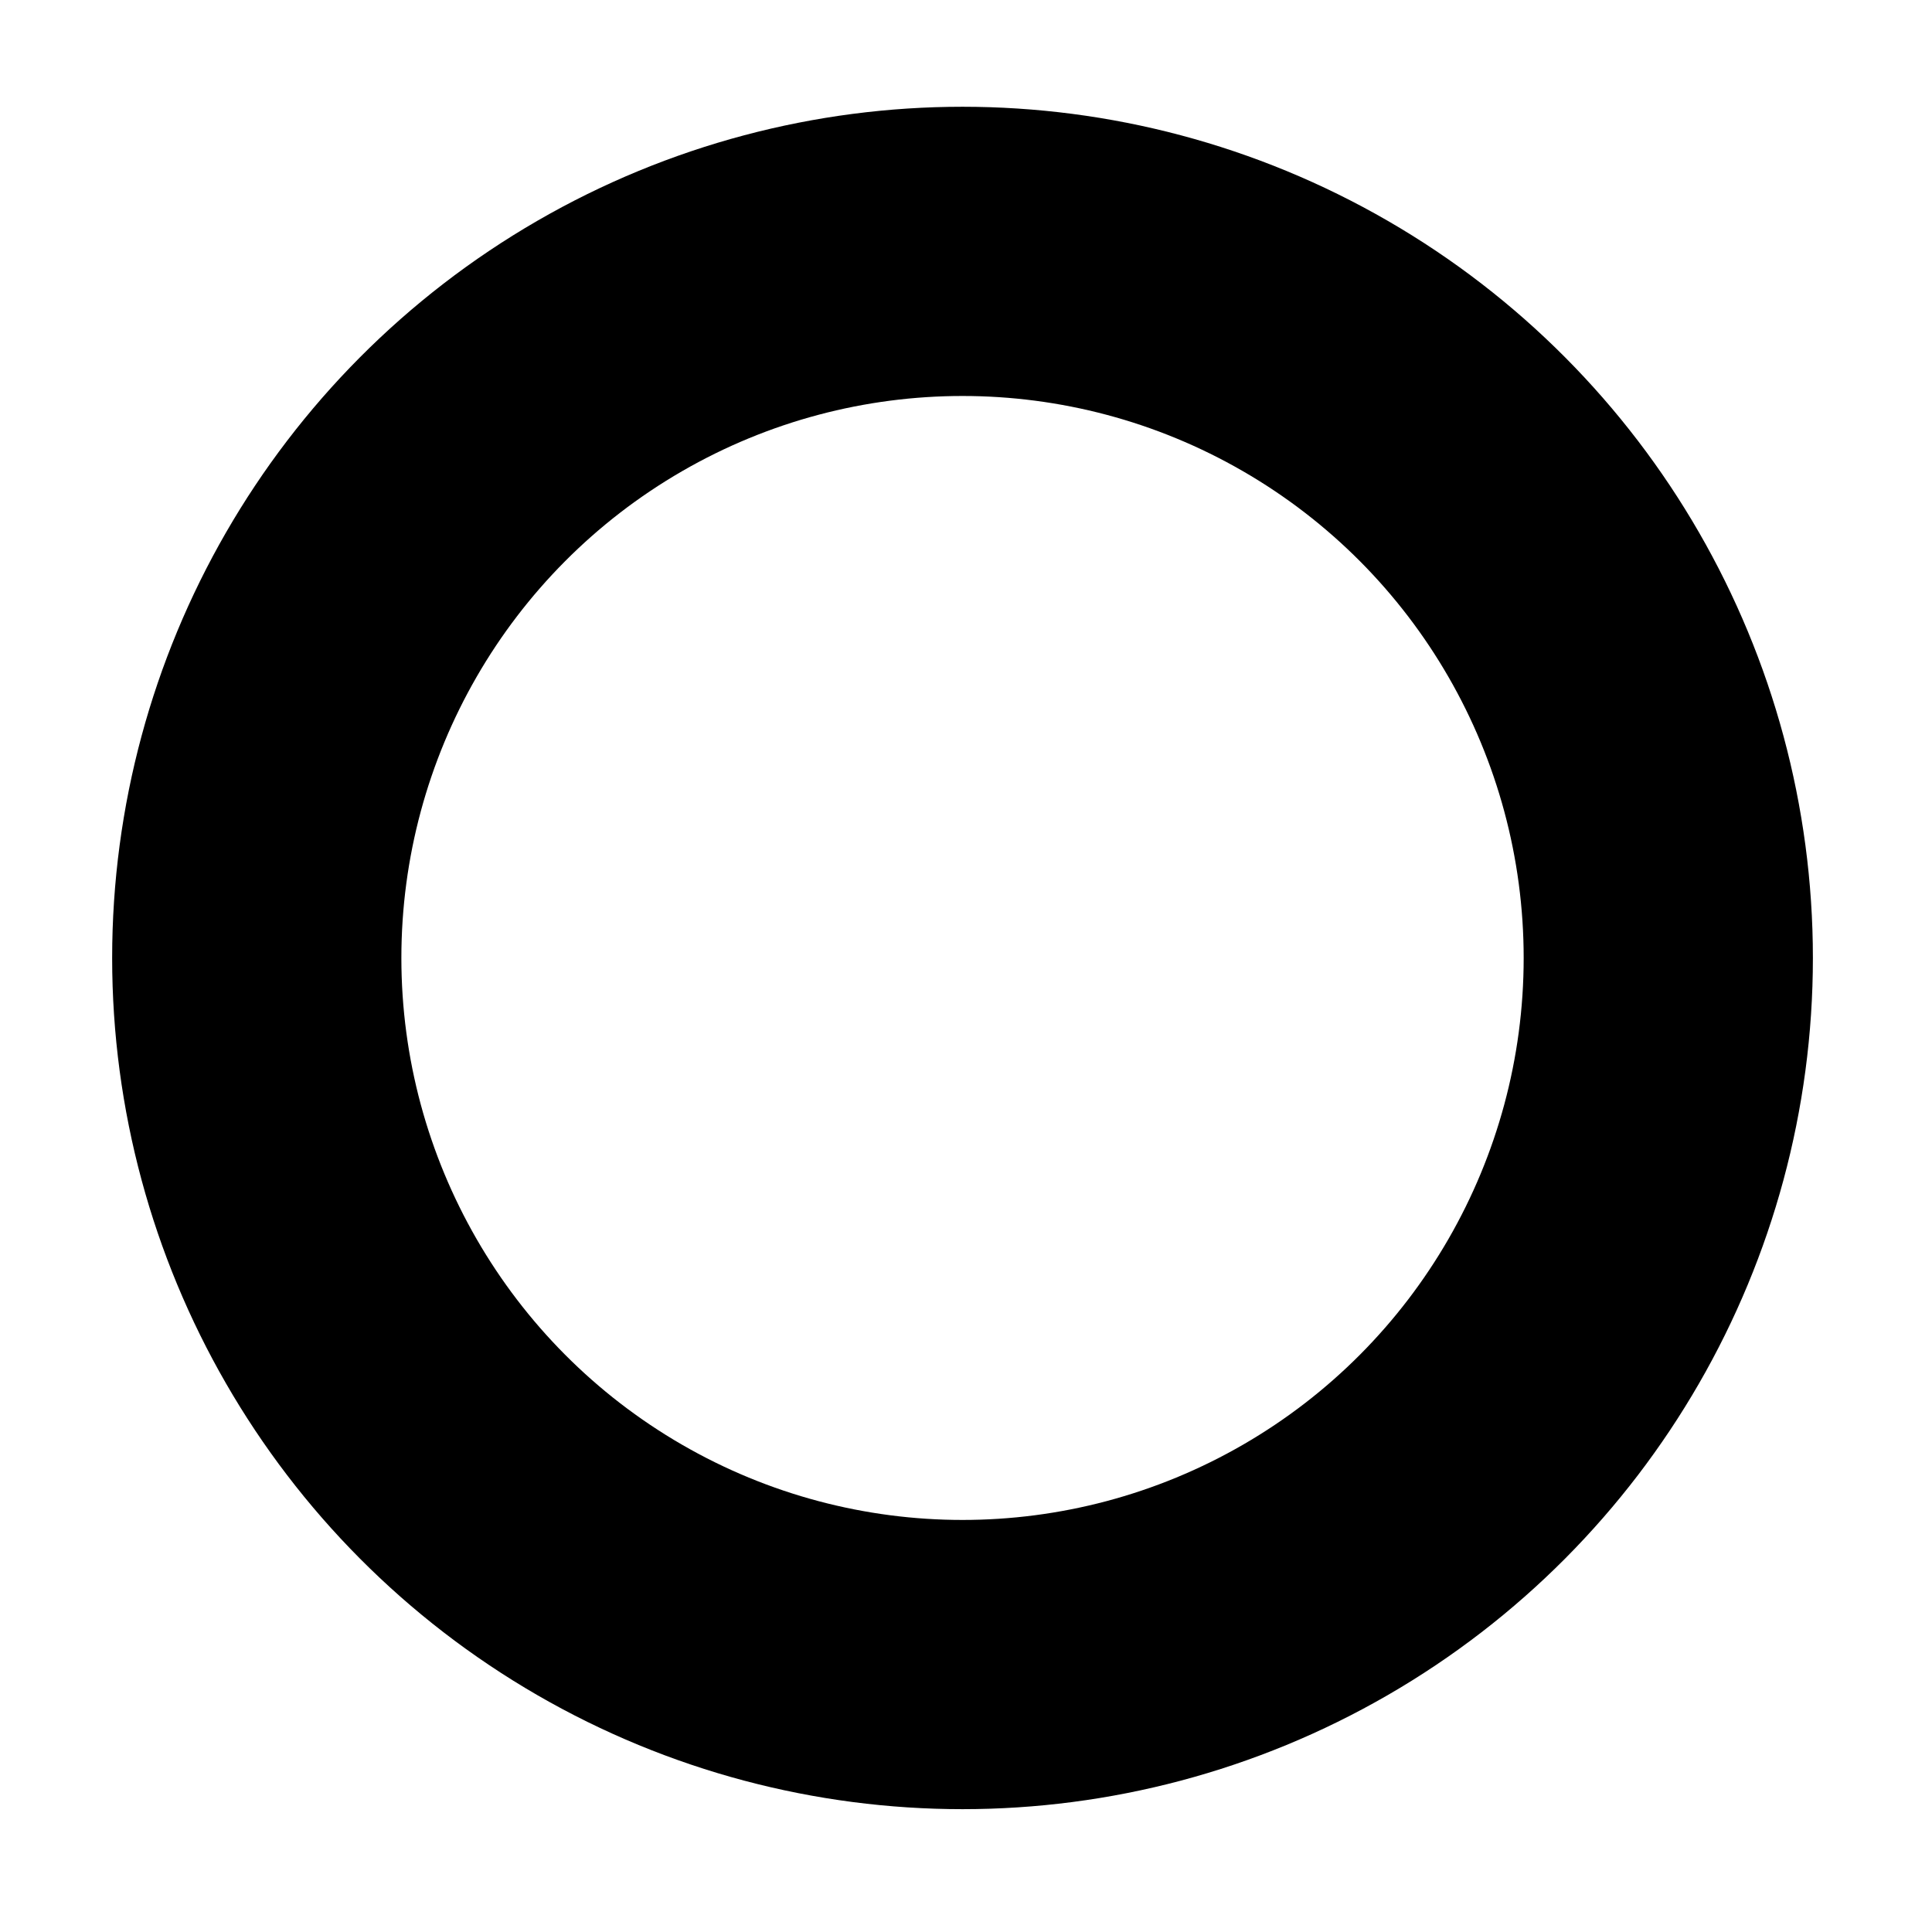 <?xml version="1.0" encoding="UTF-8" standalone="no"?>
<!-- Created with Inkscape (http://www.inkscape.org/) -->

<svg
   width="100mm"
   height="100mm"
   viewBox="0 0 100 100"
   version="1.1"
   id="svg5"
   inkscape:version="1.1.2 (0a00cf5339, 2022-02-04)"
   sodipodi:docname="nought.svg"
   inkscape:export-filename="/home/abban/b38ro-project/coppelia/nought.png"
   inkscape:export-xdpi="96"
   inkscape:export-ydpi="96"
   xmlns:inkscape="http://www.inkscape.org/namespaces/inkscape"
   xmlns:sodipodi="http://sodipodi.sourceforge.net/DTD/sodipodi-0.dtd"
   xmlns="http://www.w3.org/2000/svg"
   xmlns:svg="http://www.w3.org/2000/svg">
  <sodipodi:namedview
     id="namedview7"
     pagecolor="#505050"
     bordercolor="#eeeeee"
     borderopacity="1"
     inkscape:pageshadow="0"
     inkscape:pageopacity="0"
     inkscape:pagecheckerboard="true"
     inkscape:document-units="mm"
     showgrid="false"
     showborder="true"
     inkscape:showpageshadow="false"
     width="100mm"
     units="mm"
     height="100mm"
     inkscape:zoom="1.1046577"
     inkscape:cx="333.13487"
     inkscape:cy="160.23063"
     inkscape:window-width="1904"
     inkscape:window-height="988"
     inkscape:window-x="103"
     inkscape:window-y="103"
     inkscape:window-maximized="0"
     inkscape:current-layer="layer1" />
  <defs
     id="defs2" />
  <g
     inkscape:label="Layer 1"
     inkscape:groupmode="layer"
     id="layer1">
    <ellipse
       style="fill:none;fill-opacity:1;stroke:#000000;stroke-width:14.97;stroke-miterlimit:4;stroke-dasharray:none;stroke-opacity:1"
       id="path1410"
       cx="49.82"
       cy="49.584"
       rx="36.53"
       ry="36.573" />
  </g>
</svg>
